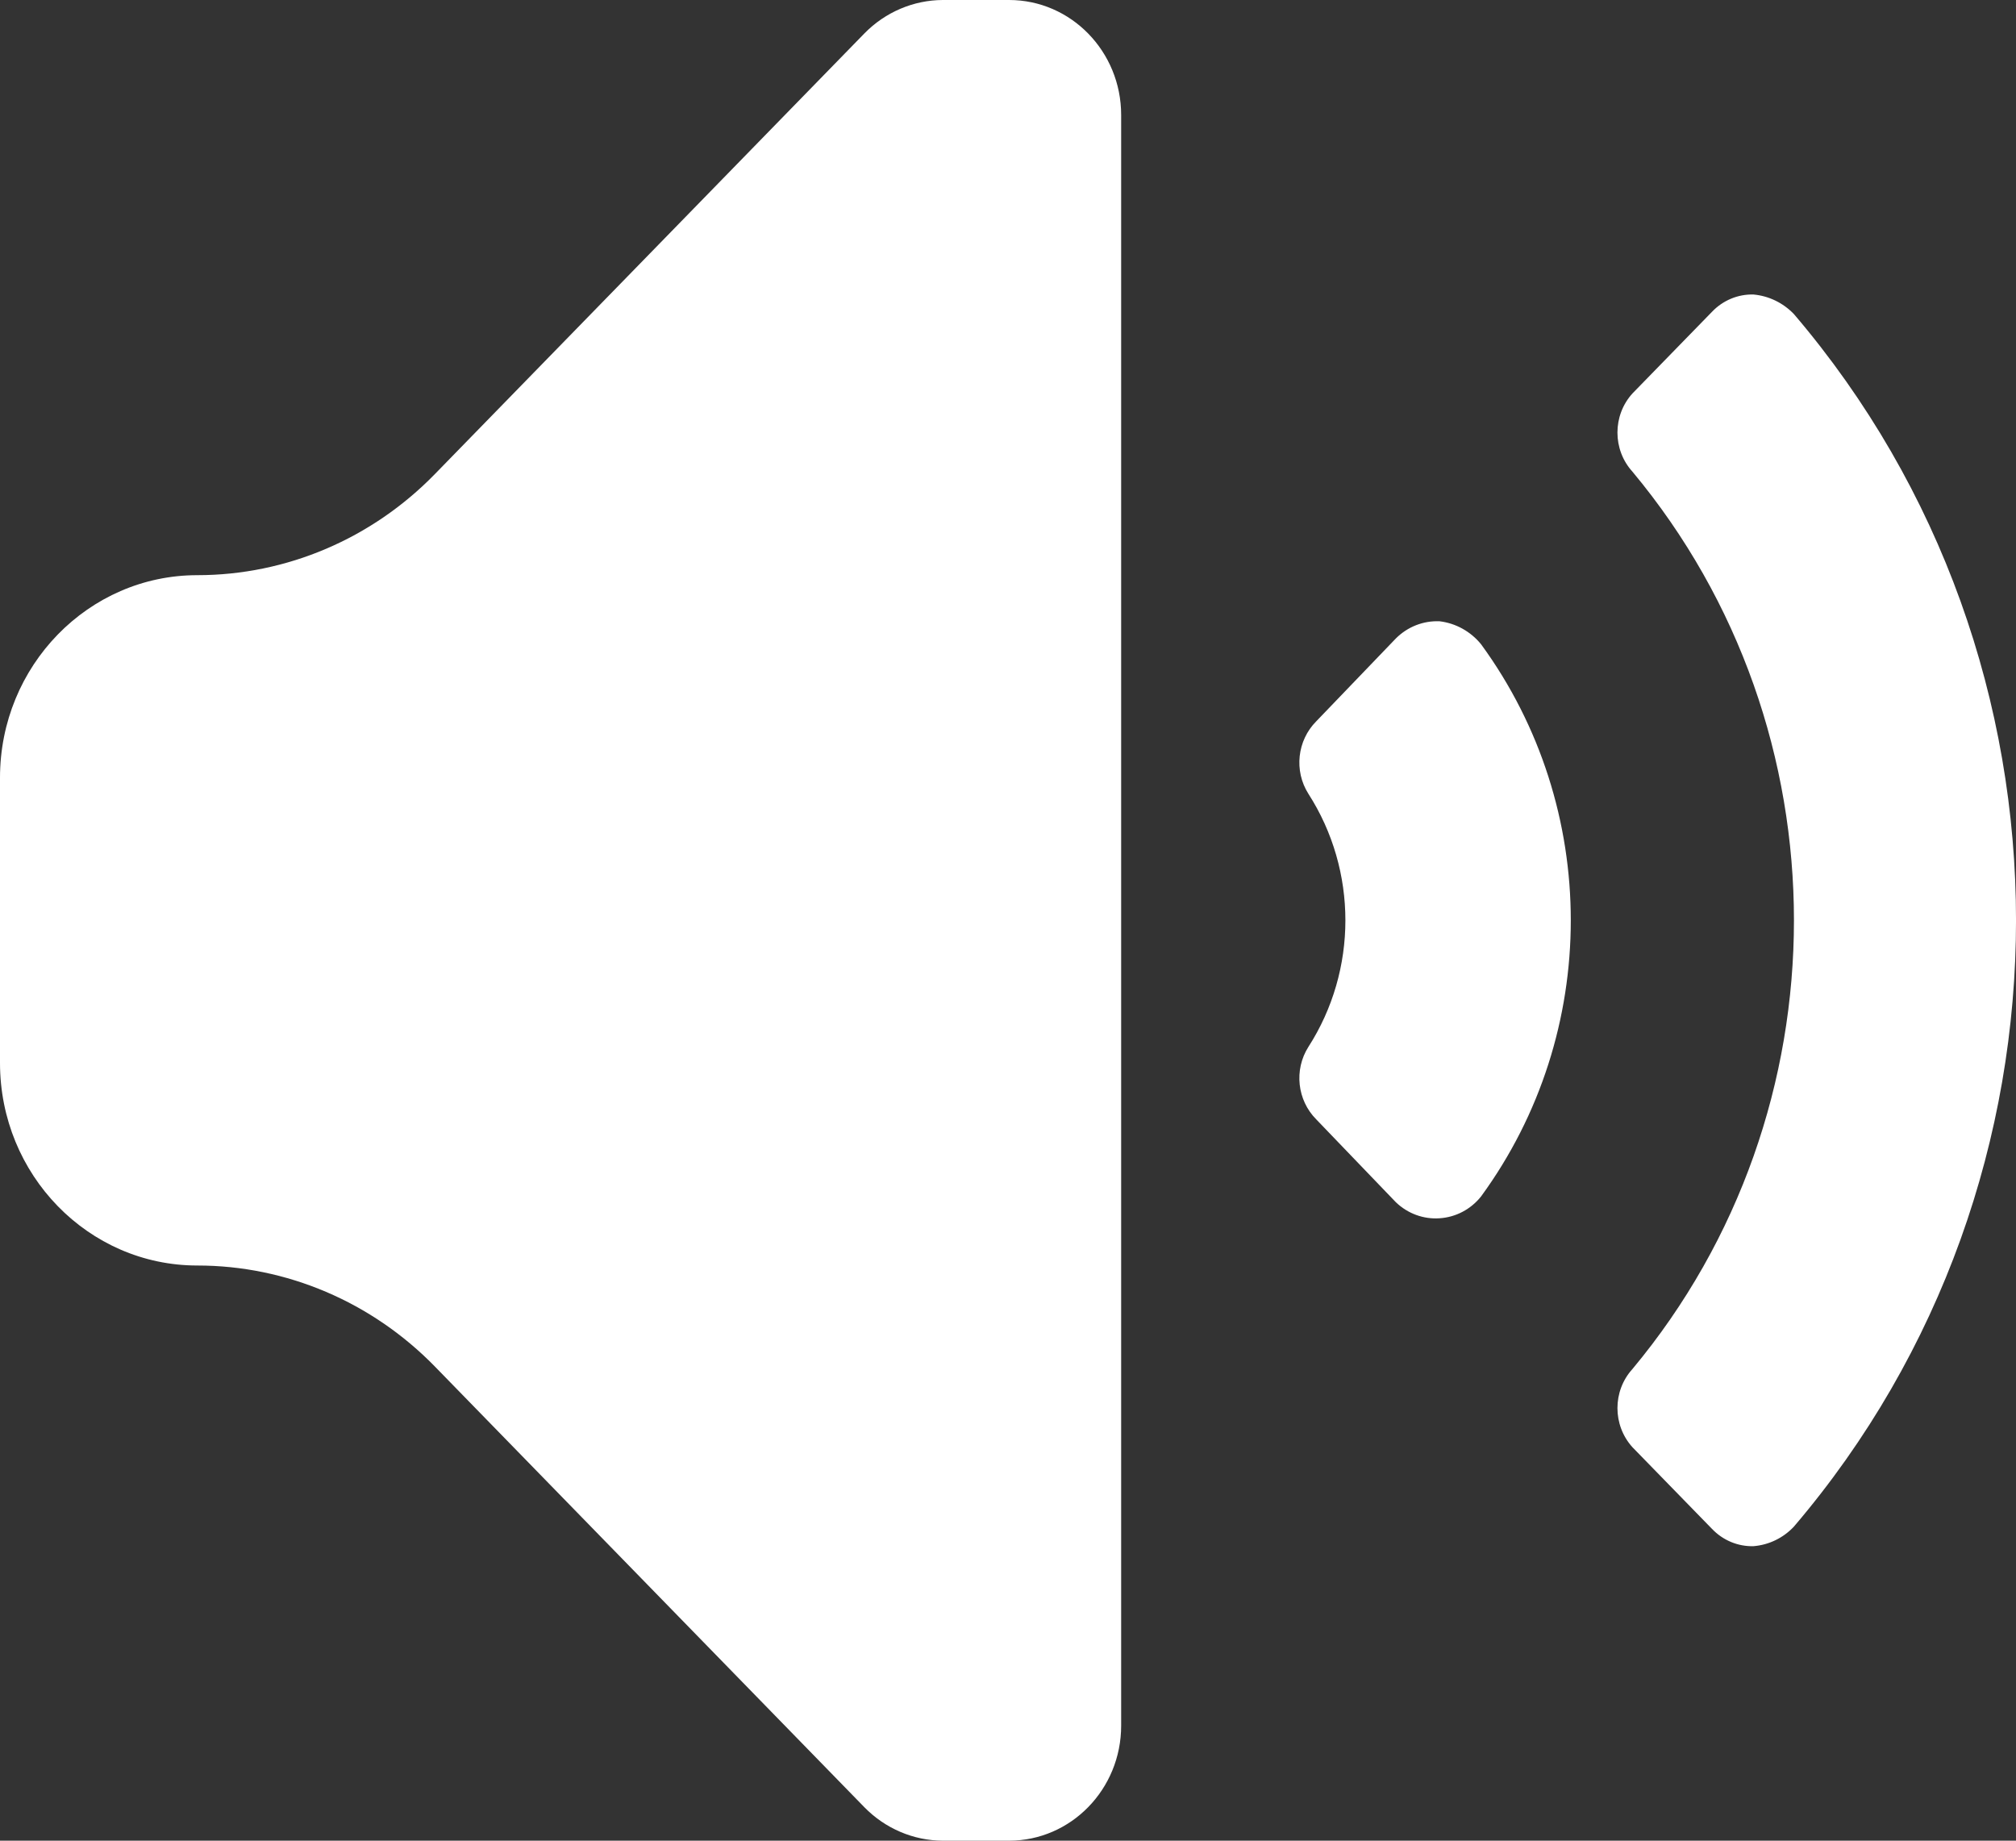 <svg width="23" height="21" viewBox="0 0 23 21" xmlns="http://www.w3.org/2000/svg">
    <rect x="0" y="0" width="23" height="21" fill="#333333" stroke="none"/>
    <path d="M12.791 1.312V19.688C12.791 20.412 12.219 21 11.512 21H10.757C10.422 20.999 10.1 20.862 9.862 20.619L4.963 15.592C4.244 14.854 3.269 14.438 2.251 14.438C1.008 14.438 0 13.403 0 12.127V8.873C0 7.597 1.008 6.562 2.251 6.562C3.269 6.562 4.244 6.146 4.963 5.407L9.862 0.381C10.1 0.138 10.422 0.001 10.757 0H11.512C12.219 0 12.791 0.588 12.791 1.312ZM20.466 3.583C20.343 3.455 20.18 3.376 20.005 3.36C19.828 3.355 19.656 3.427 19.532 3.557L18.624 4.489C18.396 4.74 18.396 5.13 18.624 5.381C21.081 8.328 21.081 12.672 18.624 15.619C18.396 15.87 18.396 16.259 18.624 16.511L19.532 17.443C19.656 17.573 19.828 17.645 20.005 17.64C20.18 17.626 20.344 17.547 20.466 17.417C23.845 13.457 23.845 7.543 20.466 3.583ZM16.424 7.088C16.238 7.08 16.058 7.151 15.925 7.284L15.017 8.229C14.799 8.448 14.761 8.794 14.927 9.056C15.49 9.932 15.49 11.068 14.927 11.944C14.761 12.206 14.799 12.552 15.017 12.771L15.925 13.716C16.059 13.845 16.24 13.912 16.424 13.899C16.609 13.887 16.78 13.797 16.897 13.65C18.262 11.783 18.262 9.217 16.897 7.35C16.778 7.204 16.608 7.11 16.424 7.088Z" fill="white"/>
</svg>
